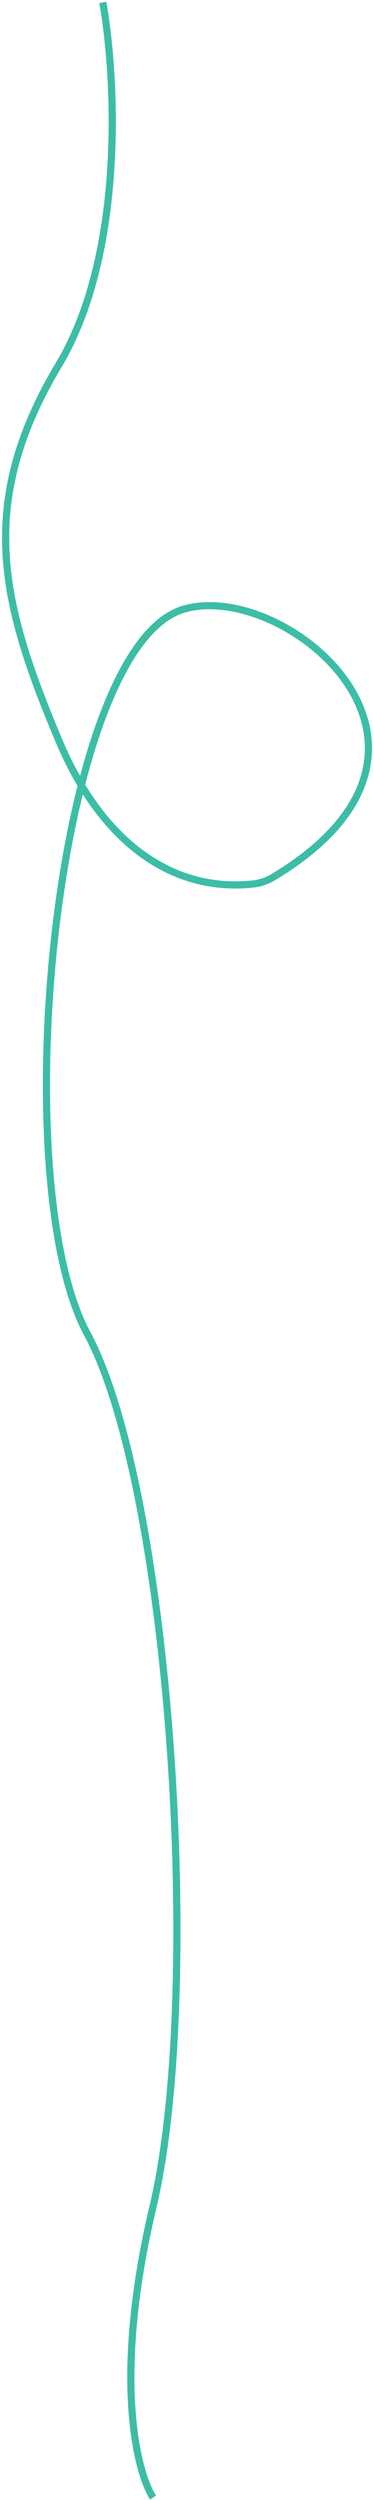 <svg width="156" height="1044" viewBox="0 0 156 1044" fill="none" xmlns="http://www.w3.org/2000/svg">
<path d="M43 1C48.5 32 52.5 105.7 24.5 152.5C-10.5 211 1 253 24.5 309C42.543 351.995 72.313 372.947 106.21 369.114C109.056 368.792 111.876 367.743 114.332 366.269C204.624 312.04 118.717 241.479 76.499 254.5C23 271 1.5 492 36.5 557C71.499 622 84.999 833 63.999 921.5C47.2 992.3 56.999 1032 63.999 1043" stroke="#3CBDA6" stroke-width="3"/>
</svg>
